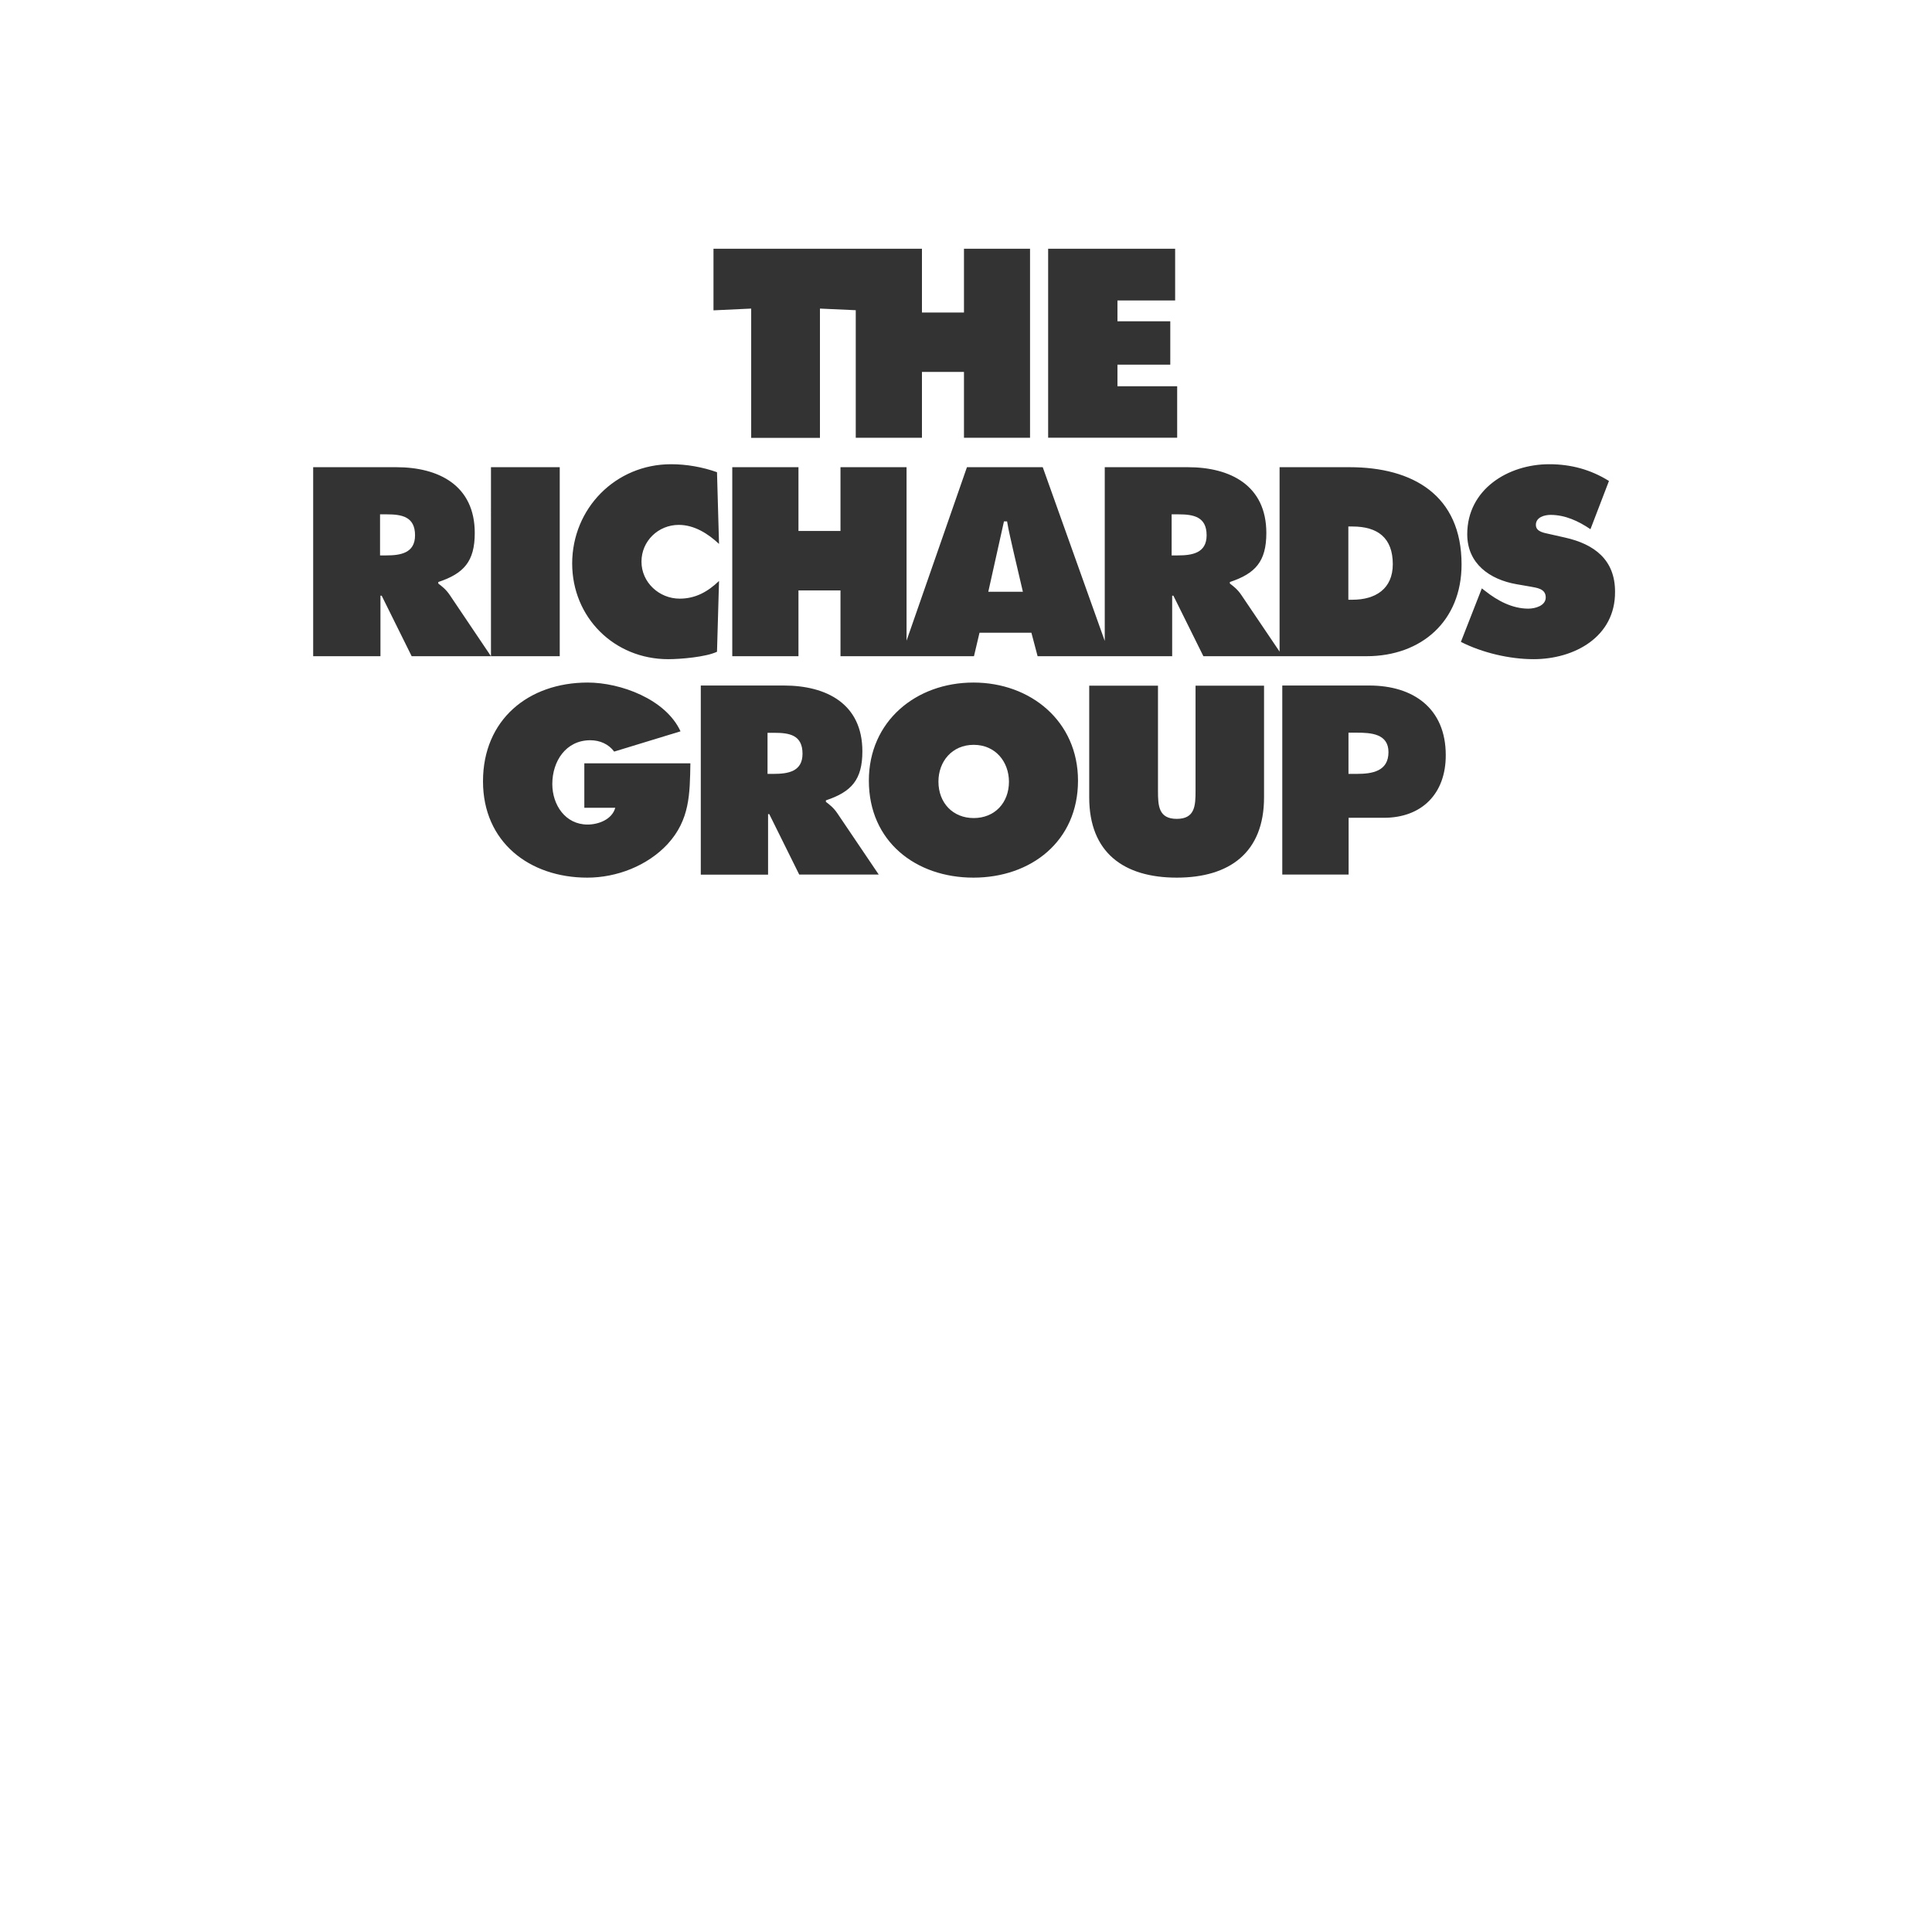 <?xml version="1.0" encoding="utf-8"?>
<!-- Generator: Adobe Illustrator 25.4.1, SVG Export Plug-In . SVG Version: 6.00 Build 0)  -->
<svg version="1.1" id="Layer_1" xmlns="http://www.w3.org/2000/svg" xmlns:xlink="http://www.w3.org/1999/xlink" x="0px" y="0px"
	 viewBox="0 0 143 143" style="enable-background:new 0 0 143 143;" xml:space="preserve">
<rect x="0" y="0" width="143" height="143" fill="#333333" stroke="none"/>
<style type="text/css">
	.st0{fill:#FFFFFF;}
</style>
<g>
	<path class="st0" d="M103.09,41.76c0-1.96-1.13-2.79-2.98-2.79H99.8v5.42h0.31C101.8,44.39,103.09,43.59,103.09,41.76z"/>
	<path class="st0" d="M74.54,38.59h-0.23l-1.16,5.21h2.56l-0.68-2.91C74.85,40.06,74.66,39.33,74.54,38.59z"/>
	<path class="st0" d="M87.22,38.07h-0.5v3.04h0.45c1.07,0,2.14-0.17,2.14-1.49C89.31,38.24,88.33,38.07,87.22,38.07z"/>
	<path class="st0" d="M72.07,55.13c-1.61,0-2.61,1.24-2.61,2.72c0,1.59,1.08,2.7,2.61,2.7c1.54,0,2.61-1.11,2.61-2.7
		C74.67,56.37,73.67,55.13,72.07,55.13z"/>
	<path class="st0" d="M57.31,54.24h-0.5v3.04h0.45c1.07,0,2.14-0.17,2.14-1.49C59.4,54.4,58.43,54.24,57.31,54.24z"/>
	<path class="st0" d="M28.63,38.07h-0.5v3.04h0.45c1.07,0,2.14-0.17,2.14-1.49C30.72,38.24,29.74,38.07,28.63,38.07z"/>
	<path class="st0" d="M100.42,54.23h-0.61v3.05h0.63c1.12,0,2.33-0.19,2.33-1.61C102.77,54.3,101.46,54.23,100.42,54.23z"/>
	<path class="st0" d="M0,0v143.12h143.12V0H0z M77.58,18.41h9.4v3.83l-4.27,0v1.54l3.91,0v3.21h-3.91v1.6h4.42v3.81h-9.55V18.41z
		 M52.8,18.41h10.53h0.15h4.76v4.72h3.11v-4.72h4.89v13.99h-4.89v-4.87h-3.11v4.87h-4.9v-9.44l-2.65-0.12v9.57h-5.09l0-9.57
		l-2.79,0.13V18.41z M49.67,34.36c1.15,0,2.33,0.21,3.4,0.59l0.15,5.31c-0.81-0.76-1.83-1.41-2.98-1.41c-1.52,0-2.76,1.2-2.76,2.72
		c0,1.54,1.31,2.74,2.83,2.74c1.17,0,2.09-0.52,2.91-1.31l-0.15,5.24c-0.81,0.39-2.7,0.55-3.61,0.55c-4,0-7.11-3.09-7.11-7.09
		C42.36,37.63,45.56,34.36,49.67,34.36z M28.25,44.09l-0.09,0v4.48h-4.98V34.58h6.15c3.15,0,5.81,1.35,5.81,4.87
		c0,2.11-0.81,3-2.7,3.63v0.11c0.26,0.2,0.57,0.43,0.85,0.85l3.05,4.53V34.58h5.09v13.99h-5.09h0h-5.87L28.25,44.09z M49.41,62.48
		c-1.5,1.61-3.77,2.48-5.94,2.48c-4.28,0-7.72-2.63-7.72-7.13c0-4.55,3.35-7.31,7.75-7.31c2.42,0,5.77,1.22,6.87,3.61l-4.91,1.5
		c-0.41-0.55-1.05-0.84-1.77-0.84c-1.81,0-2.81,1.56-2.81,3.24c0,1.54,0.96,3,2.61,3c0.8,0,1.81-0.37,2.05-1.24h-2.29V56.5h7.85
		C51.06,58.78,51.06,60.68,49.41,62.48z M59.16,64.74l-2.22-4.48l-0.09,0v4.48h-4.98V50.74h6.15c3.15,0,5.81,1.35,5.81,4.87
		c0,2.11-0.81,3-2.7,3.63v0.11c0.26,0.2,0.57,0.43,0.85,0.85l3.06,4.53H59.16z M72.05,64.96c-4.27,0-7.74-2.68-7.74-7.18
		c0-4.39,3.48-7.26,7.74-7.26c4.24,0,7.74,2.87,7.74,7.26C79.79,62.27,76.31,64.96,72.05,64.96z M87.1,64.96
		c-3.92,0-6.48-1.85-6.48-5.94v-8.27h5.09v7.79c0,1.09,0.04,2.07,1.39,2.07c1.35,0,1.39-0.98,1.39-2.07v-7.79h5.07l0,8.27
		C93.56,63.11,91,64.96,87.1,64.96z M89.07,48.57l-2.22-4.48l-0.09,0v4.48h-4.58h-0.4h-4.98l-0.46-1.74H72.5l-0.41,1.74h-4.99h-0.4
		h-4.49V43.7h-3.11v4.87h-4.9V34.58h4.9v4.72h3.11v-4.72h4.89v12.84l4.47-12.84h5.61l4.59,12.86V34.58h6.15
		c3.15,0,5.81,1.35,5.81,4.87c0,2.11-0.81,3-2.7,3.63v0.11c0.26,0.2,0.57,0.43,0.85,0.85l2.83,4.19V34.58h5.18
		c4.68,0,8.29,2.07,8.29,7.2c0,4.16-2.94,6.79-7.04,6.79h-6.21h-0.23H89.07z M102.41,60.53h-2.59l0,4.2h-4.91V50.74h6.44
		c3.26,0,5.66,1.69,5.66,5.15C107.02,58.74,105.24,60.54,102.41,60.53z M113.51,48.79c-1.78,0-3.81-0.48-5.38-1.28l1.55-3.96
		l0.26,0.2c0.91,0.72,2,1.3,3.18,1.3c0.5,0,1.29-0.21,1.29-0.83c0-0.65-0.66-0.71-1.13-0.8l-1.04-0.18
		c-1.98-0.35-3.64-1.52-3.64-3.7c0-3.31,3.01-5.18,6.07-5.18c1.59,0,3.06,0.39,4.42,1.24l-1.37,3.57c-0.87-0.59-1.86-1.06-2.95-1.06
		c-0.45,0-1.09,0.17-1.09,0.74c0,0.52,0.63,0.59,1.01,0.68l1.15,0.26c2.15,0.48,3.7,1.63,3.7,4
		C119.57,47.14,116.53,48.79,113.51,48.79z"/>
</g>
</svg>
